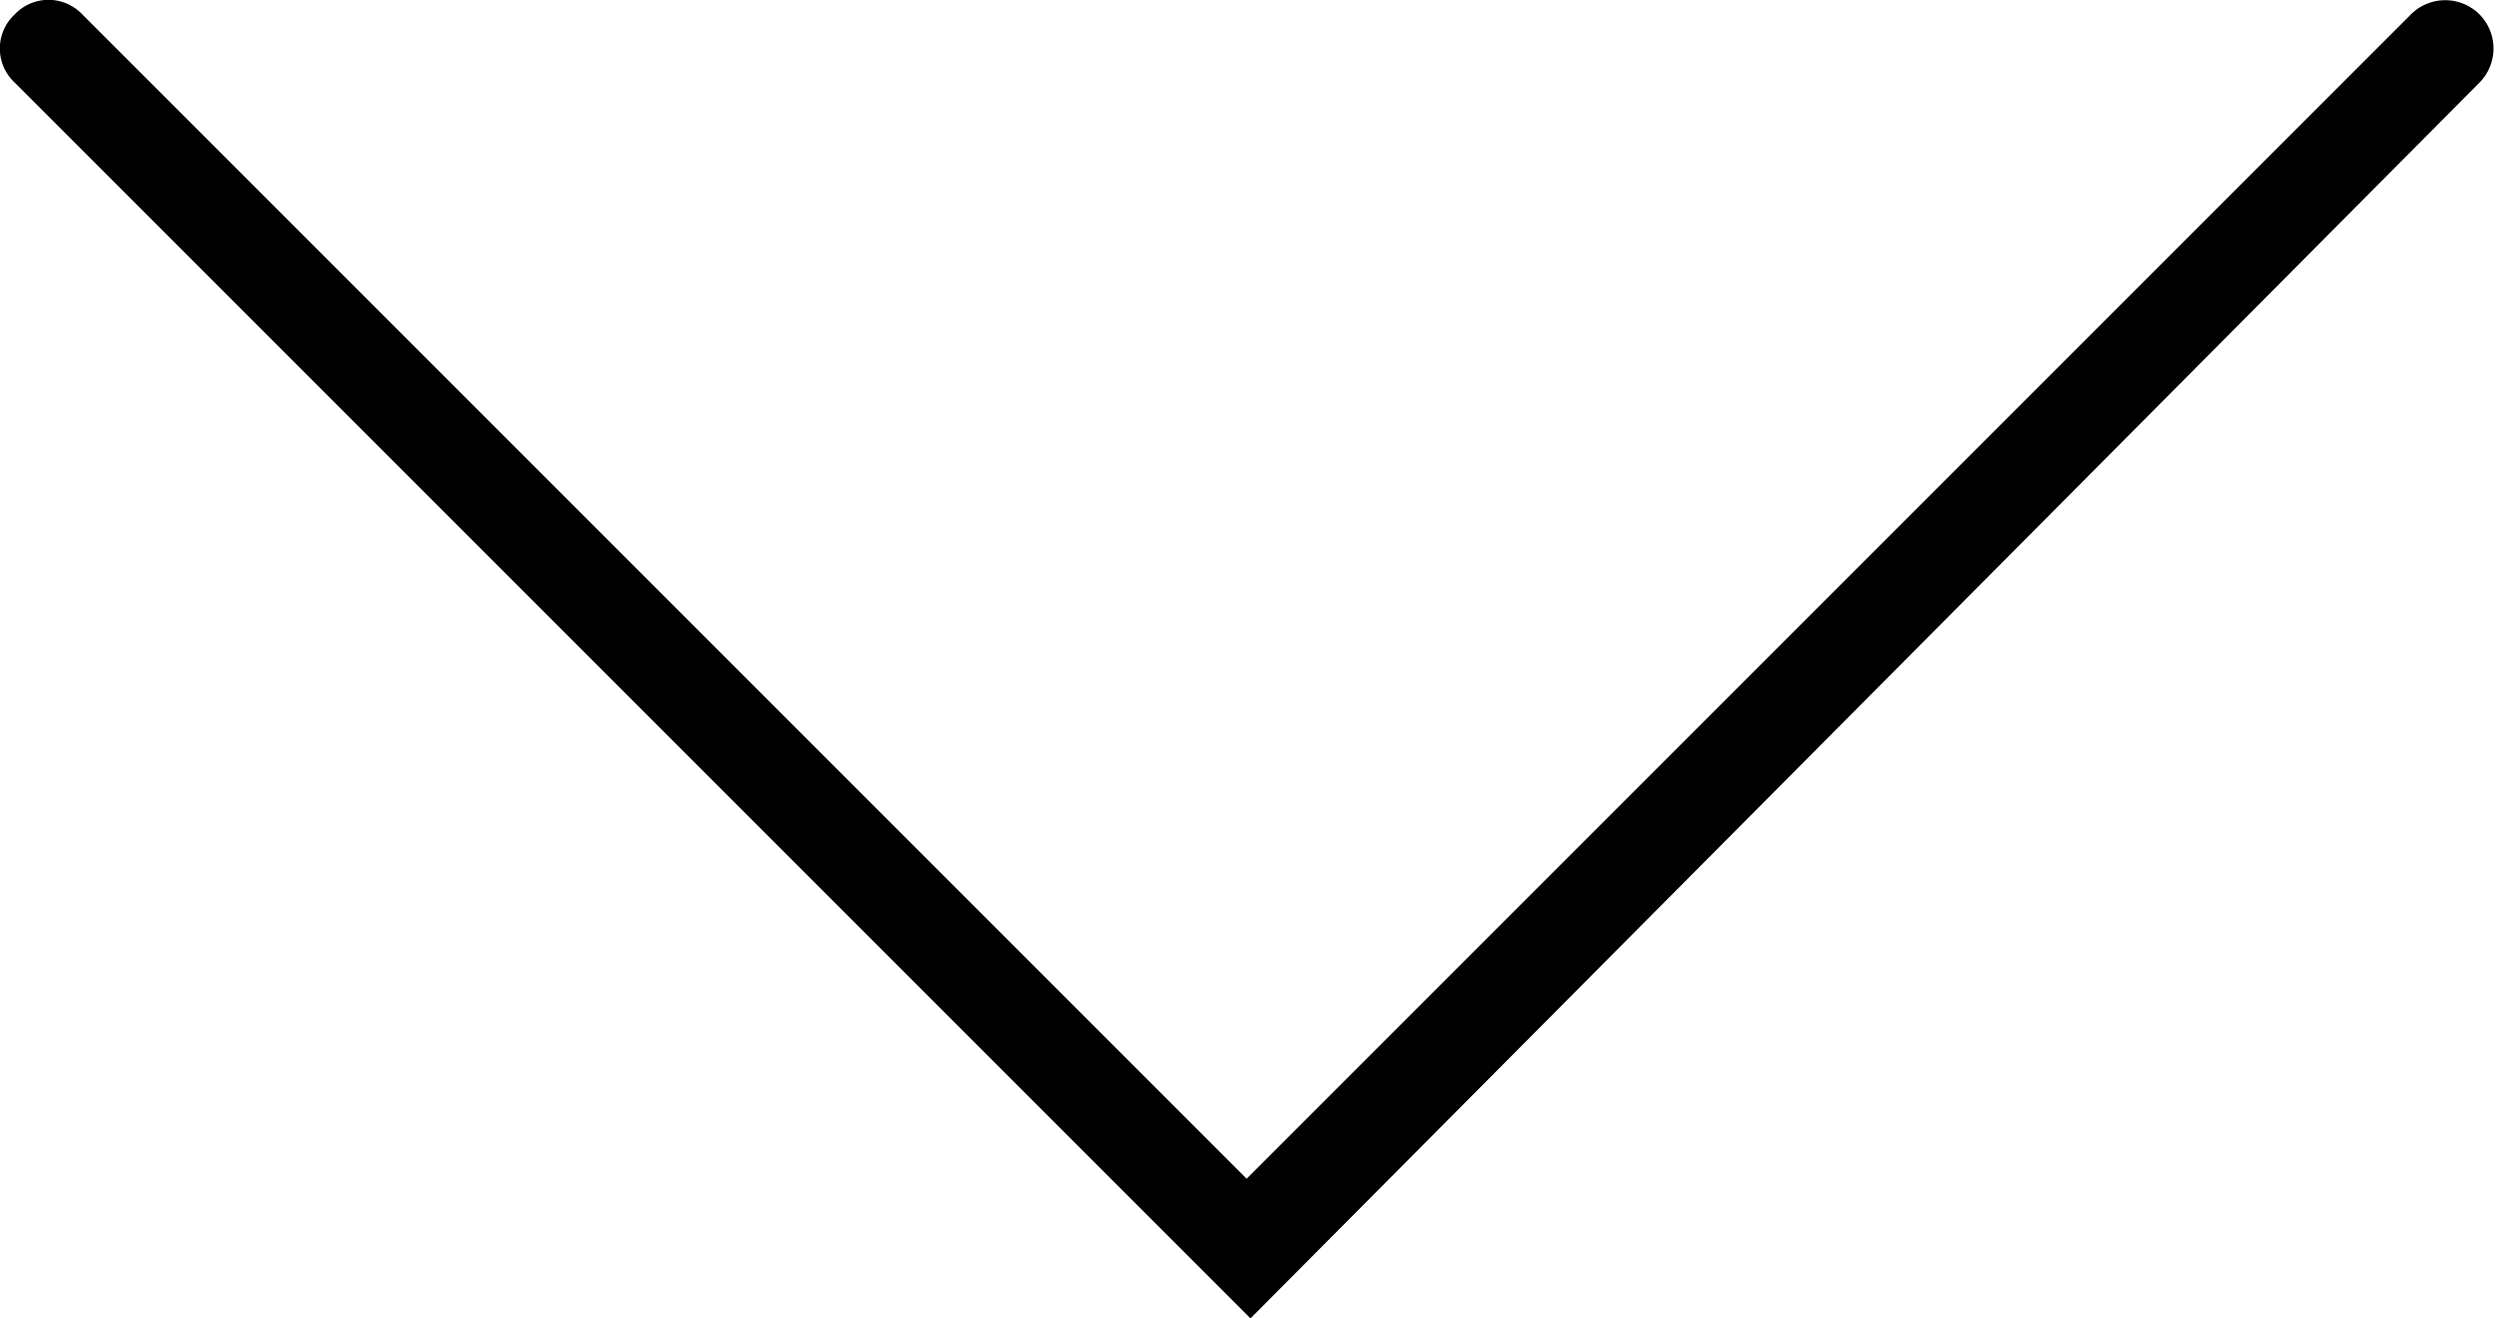 <svg xmlns="http://www.w3.org/2000/svg" viewBox="0 0 25.77 13.59"><g id="Layer_3" data-name="Layer 3"><path d="M12.89,13.59.15.85a.48.48,0,0,1,0-.7.48.48,0,0,1,.7,0l12,12,12-12a.5.5,0,0,1,.71,0,.5.5,0,0,1,0,.7Z"/></g></svg>